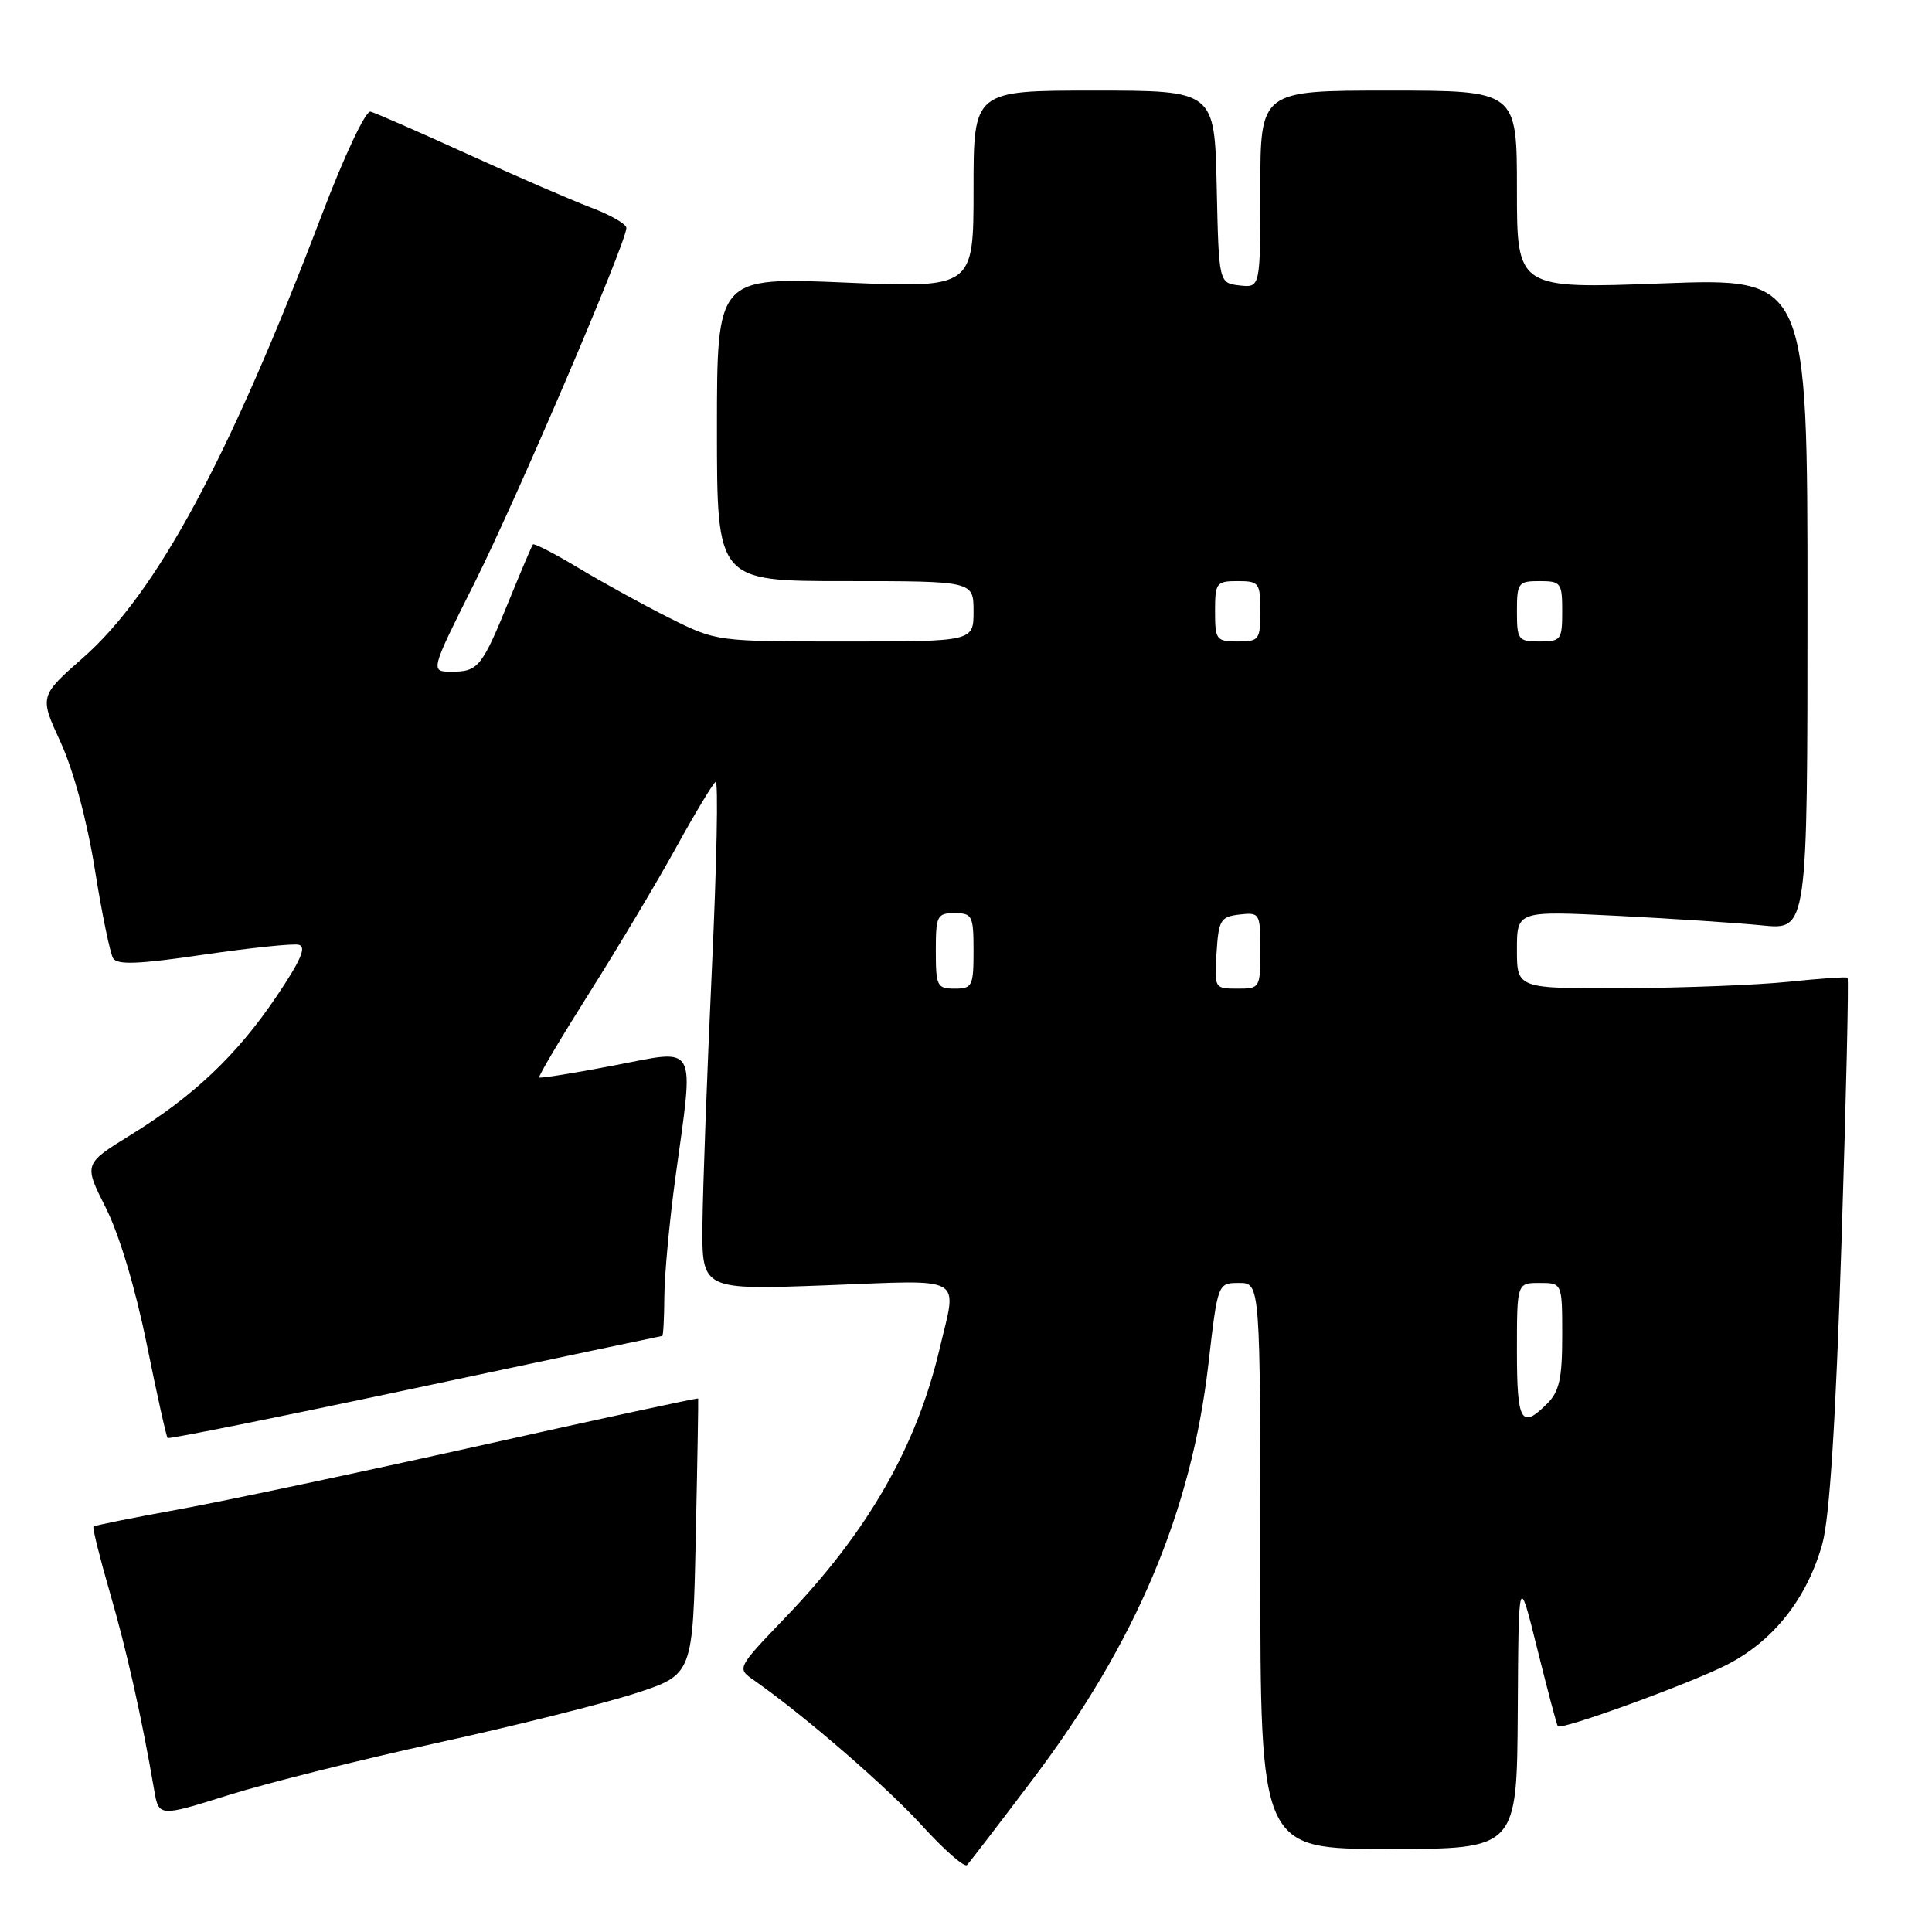 <?xml version="1.0" encoding="UTF-8" standalone="no"?>
<!DOCTYPE svg PUBLIC "-//W3C//DTD SVG 1.1//EN" "http://www.w3.org/Graphics/SVG/1.1/DTD/svg11.dtd" >
<svg xmlns="http://www.w3.org/2000/svg" xmlns:xlink="http://www.w3.org/1999/xlink" version="1.1" viewBox="0 0 256 256">
 <g >
 <path fill="currentColor"
d=" M 136.86 235.75 C 150.51 217.67 157.87 200.27 160.12 180.75 C 161.36 170.00 161.36 170.00 164.18 170.00 C 167.00 170.00 167.00 170.00 167.00 207.50 C 167.00 245.00 167.00 245.00 184.00 245.00 C 201.00 245.00 201.00 245.00 201.11 226.75 C 201.22 208.50 201.22 208.50 203.70 218.50 C 205.07 224.00 206.29 228.61 206.42 228.74 C 206.93 229.27 223.80 223.14 228.76 220.62 C 234.96 217.48 239.44 211.82 241.47 204.56 C 242.43 201.10 243.24 188.49 244.01 164.65 C 244.62 145.48 244.99 129.69 244.81 129.55 C 244.64 129.42 241.12 129.66 237.00 130.09 C 232.88 130.52 223.09 130.90 215.25 130.94 C 201.00 131.00 201.00 131.00 201.00 125.85 C 201.00 120.69 201.00 120.69 214.25 121.35 C 221.54 121.72 230.20 122.29 233.50 122.62 C 239.50 123.23 239.50 123.23 239.50 80.03 C 239.50 36.83 239.50 36.83 220.25 37.55 C 201.00 38.27 201.00 38.27 201.00 25.13 C 201.00 12.00 201.00 12.00 184.00 12.00 C 167.00 12.00 167.00 12.00 167.00 25.07 C 167.00 38.13 167.00 38.13 164.25 37.82 C 161.50 37.50 161.50 37.50 161.22 24.75 C 160.94 12.00 160.94 12.00 144.97 12.00 C 129.00 12.00 129.00 12.00 129.00 25.08 C 129.00 38.16 129.00 38.16 112.00 37.44 C 95.00 36.72 95.00 36.72 95.00 56.86 C 95.00 77.00 95.00 77.00 112.00 77.00 C 129.00 77.00 129.00 77.00 129.00 81.00 C 129.00 85.00 129.00 85.00 111.97 85.00 C 94.94 85.00 94.94 85.00 88.72 81.89 C 85.30 80.18 79.89 77.20 76.69 75.28 C 73.50 73.36 70.76 71.95 70.61 72.14 C 70.46 72.34 69.05 75.65 67.48 79.50 C 63.86 88.39 63.37 89.00 59.87 89.00 C 56.98 89.00 56.98 89.00 62.87 77.25 C 68.51 65.98 83.00 32.12 83.00 30.20 C 83.00 29.69 80.86 28.46 78.25 27.48 C 75.64 26.49 68.27 23.30 61.88 20.38 C 55.48 17.47 49.73 14.95 49.10 14.79 C 48.45 14.63 45.67 20.52 42.63 28.50 C 30.39 60.69 20.75 78.58 11.03 87.13 C 5.22 92.25 5.22 92.25 8.04 98.37 C 9.74 102.09 11.52 108.69 12.56 115.15 C 13.49 121.01 14.59 126.33 14.99 126.98 C 15.54 127.88 18.41 127.76 26.90 126.51 C 33.05 125.61 38.75 125.01 39.56 125.18 C 40.65 125.42 39.91 127.17 36.66 132.00 C 31.43 139.77 25.69 145.22 17.29 150.40 C 11.09 154.23 11.09 154.23 14.02 160.04 C 15.79 163.55 17.94 170.69 19.43 178.05 C 20.79 184.75 22.04 190.37 22.21 190.54 C 22.37 190.71 37.13 187.74 55.01 183.94 C 72.88 180.15 87.61 177.03 87.75 177.02 C 87.89 177.01 88.01 174.64 88.03 171.75 C 88.05 168.86 88.71 161.78 89.50 156.00 C 91.98 137.90 92.59 139.02 81.35 141.18 C 76.04 142.20 71.59 142.91 71.45 142.77 C 71.30 142.62 74.31 137.55 78.13 131.50 C 81.95 125.45 87.12 116.79 89.61 112.26 C 92.11 107.73 94.45 103.84 94.82 103.61 C 95.20 103.38 94.97 114.51 94.33 128.34 C 93.69 142.18 93.13 157.42 93.08 162.21 C 93.00 170.93 93.00 170.93 109.50 170.31 C 128.19 169.60 126.83 168.84 124.50 178.74 C 121.44 191.71 115.01 202.93 104.12 214.27 C 97.62 221.05 97.62 221.05 99.90 222.64 C 106.60 227.33 117.43 236.70 122.14 241.87 C 125.09 245.11 127.78 247.47 128.13 247.13 C 128.47 246.78 132.40 241.66 136.86 235.75 Z  M 57.98 230.93 C 68.16 228.70 79.94 225.75 84.15 224.39 C 91.81 221.90 91.81 221.90 92.19 203.70 C 92.41 193.69 92.55 185.41 92.51 185.31 C 92.48 185.20 79.41 188.02 63.47 191.58 C 47.54 195.13 29.59 198.93 23.59 200.02 C 17.58 201.11 12.54 202.12 12.39 202.28 C 12.23 202.43 13.21 206.35 14.55 210.99 C 16.78 218.65 18.76 227.47 20.42 237.13 C 21.04 240.76 21.04 240.76 30.25 237.87 C 35.31 236.28 47.79 233.16 57.98 230.93 Z  M 201.00 179.00 C 201.00 170.00 201.00 170.00 204.00 170.00 C 207.00 170.00 207.00 170.00 207.00 177.00 C 207.00 182.67 206.62 184.38 205.00 186.00 C 201.57 189.43 201.00 188.44 201.00 179.00 Z  M 124.00 126.00 C 124.00 121.33 124.17 121.00 126.50 121.00 C 128.83 121.00 129.00 121.33 129.00 126.00 C 129.00 130.67 128.83 131.00 126.50 131.00 C 124.17 131.00 124.00 130.67 124.00 126.00 Z  M 161.20 126.25 C 161.47 121.90 161.73 121.47 164.25 121.18 C 166.93 120.88 167.00 121.00 167.00 125.93 C 167.00 130.92 166.95 131.00 163.95 131.00 C 160.92 131.00 160.89 130.95 161.20 126.25 Z  M 161.00 81.00 C 161.00 77.22 161.17 77.00 164.00 77.00 C 166.83 77.00 167.00 77.22 167.00 81.00 C 167.00 84.78 166.83 85.00 164.00 85.00 C 161.17 85.00 161.00 84.78 161.00 81.00 Z  M 201.00 81.00 C 201.00 77.22 201.17 77.00 204.00 77.00 C 206.83 77.00 207.00 77.22 207.00 81.00 C 207.00 84.78 206.83 85.00 204.00 85.00 C 201.17 85.00 201.00 84.78 201.00 81.00 Z "/>
</g>
</svg>